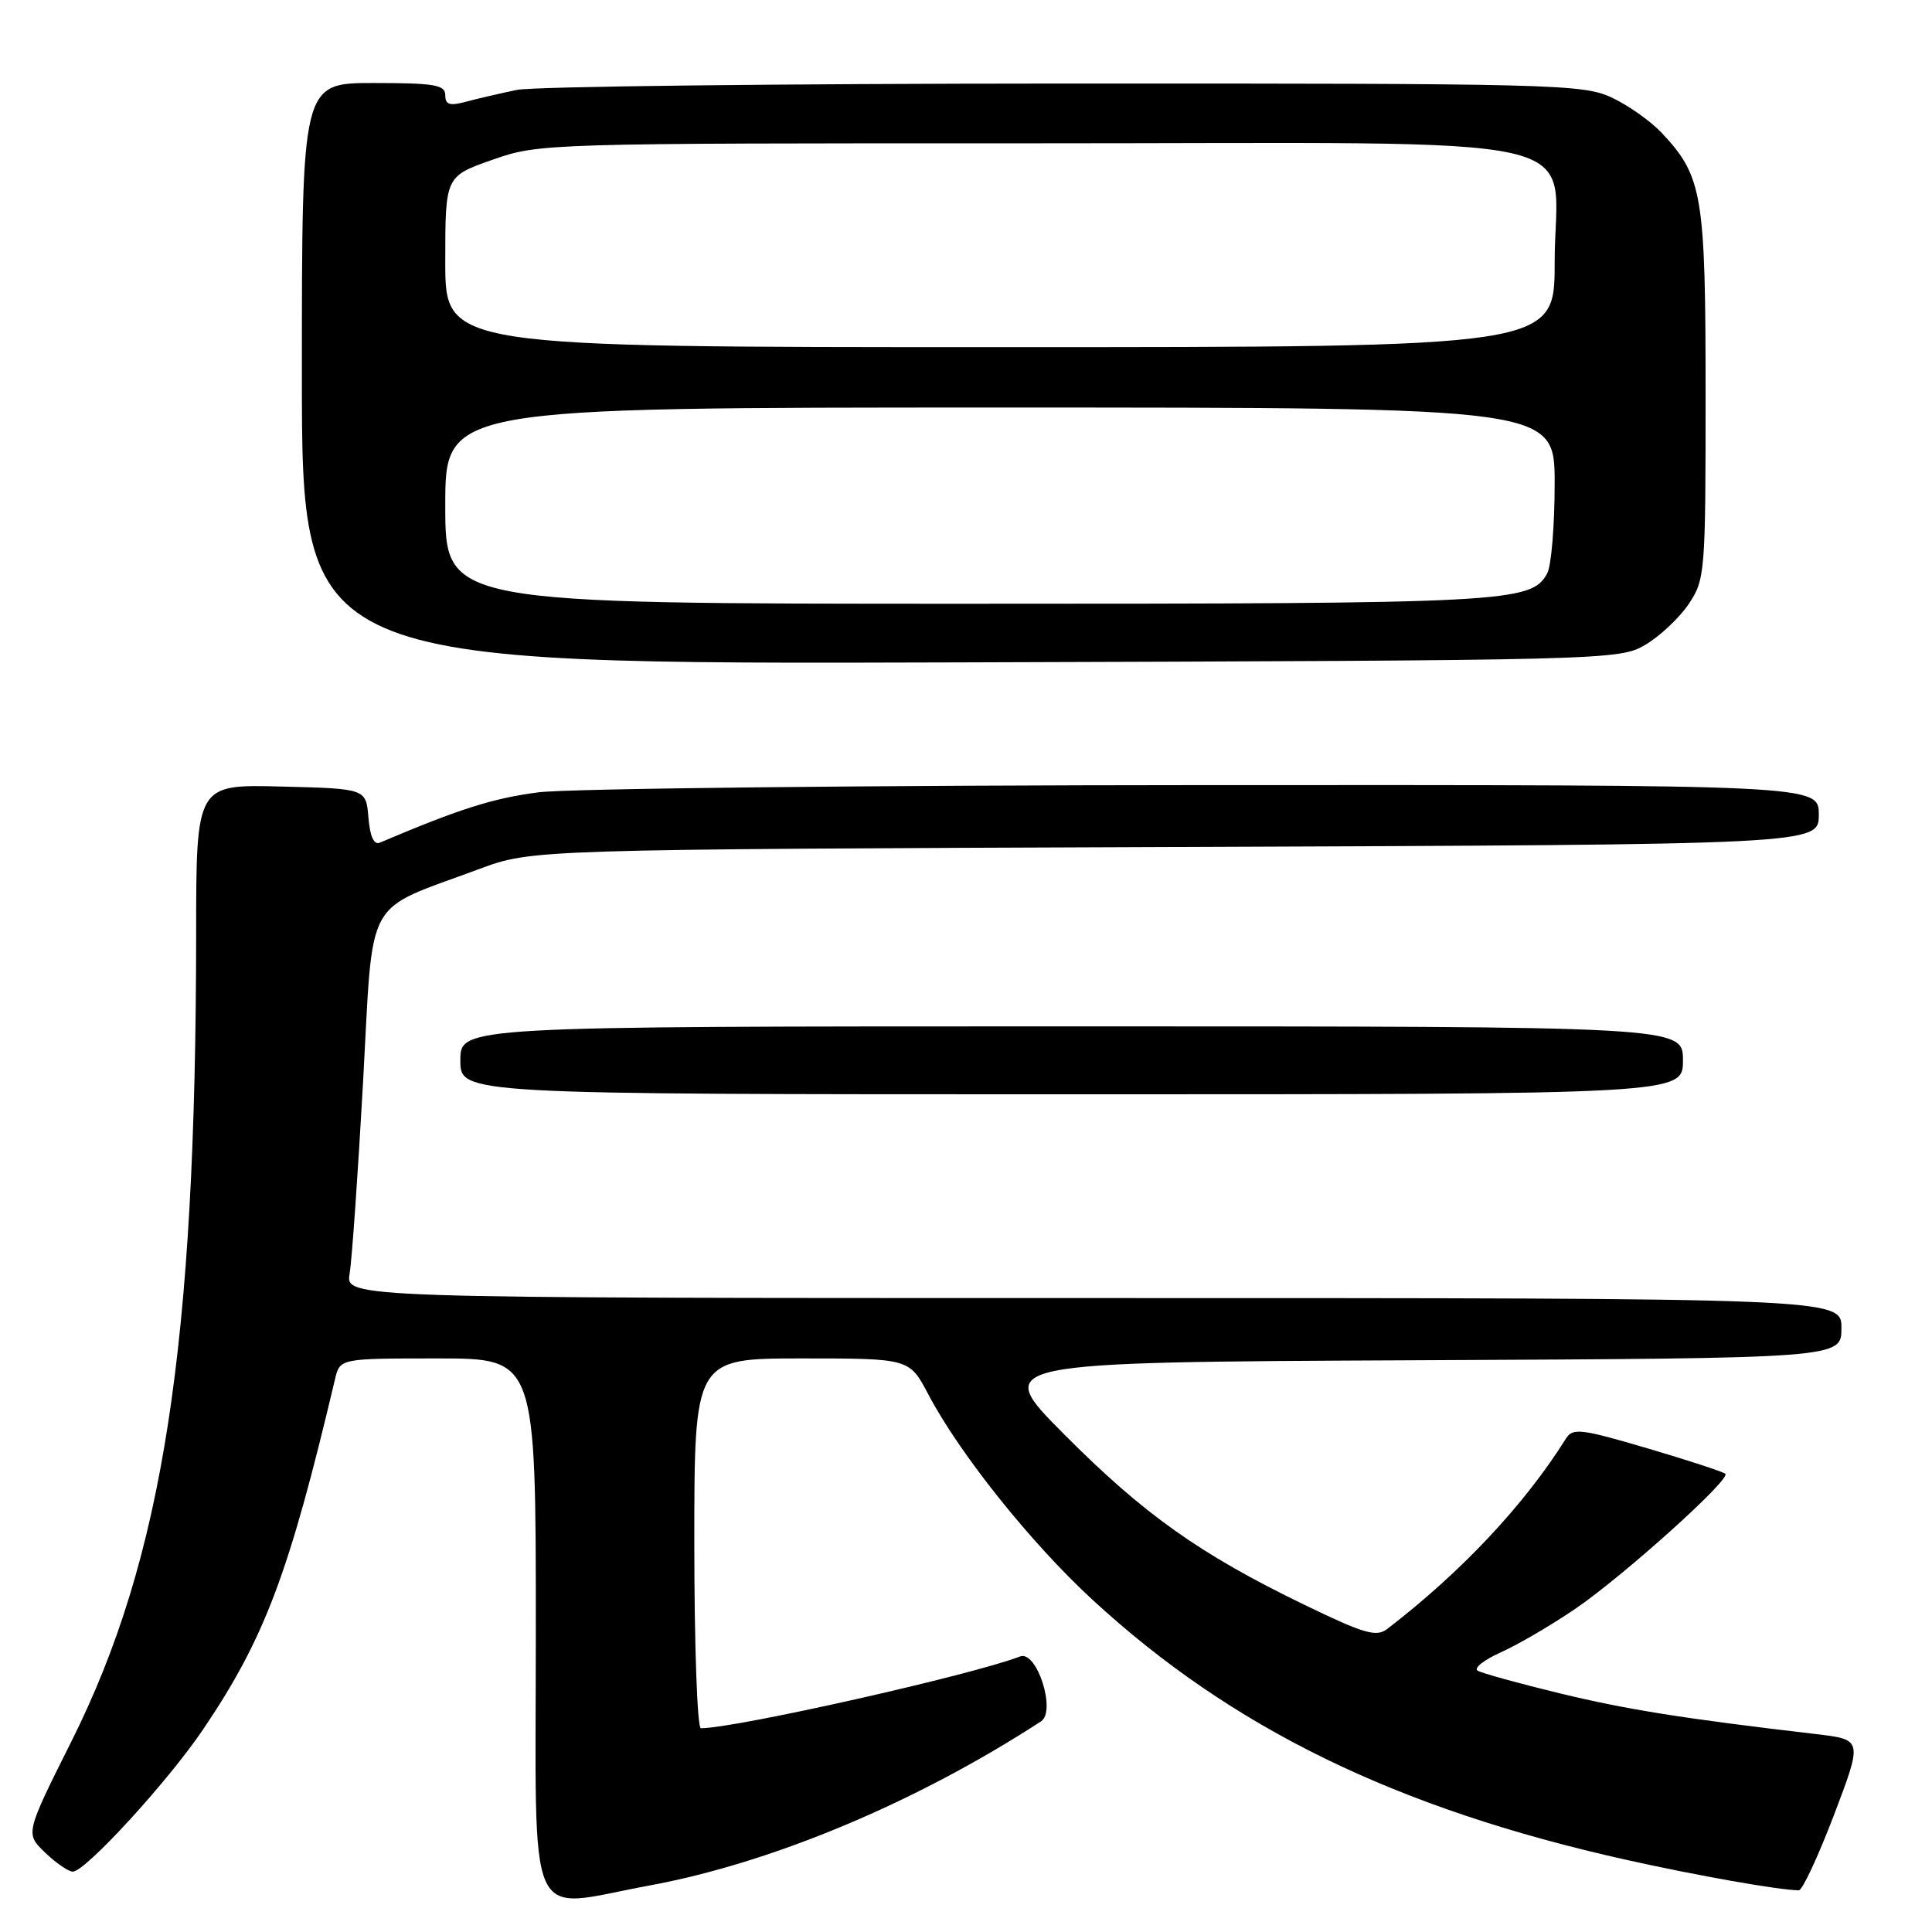 <?xml version="1.0" encoding="UTF-8" standalone="no"?>
<!DOCTYPE svg PUBLIC "-//W3C//DTD SVG 1.1//EN" "http://www.w3.org/Graphics/SVG/1.1/DTD/svg11.dtd" >
<svg xmlns="http://www.w3.org/2000/svg" xmlns:xlink="http://www.w3.org/1999/xlink" version="1.1" viewBox="0 0 256 256">
 <g >
 <path fill="currentColor"
d=" M 86.00 249.85 C 102.27 246.86 121.43 238.83 137.94 228.09 C 139.99 226.75 137.38 218.64 135.17 219.49 C 128.68 221.98 97.46 229.00 92.87 229.00 C 92.39 229.00 92.00 217.97 92.00 204.50 C 92.00 180.00 92.00 180.00 106.25 180.00 C 120.50 180.00 120.50 180.00 123.00 184.75 C 127.14 192.62 136.62 204.48 144.74 211.96 C 163.28 229.04 185.03 239.64 215.50 246.44 C 225.00 248.55 235.54 250.42 238.35 250.48 C 238.82 250.49 240.91 246.00 243.01 240.50 C 246.81 230.50 246.81 230.50 240.66 229.78 C 222.85 227.69 215.64 226.54 206.65 224.37 C 201.21 223.05 196.33 221.70 195.79 221.37 C 195.25 221.04 196.63 219.95 198.85 218.95 C 201.08 217.96 205.51 215.37 208.70 213.20 C 215.05 208.88 229.35 196.02 228.62 195.29 C 228.37 195.03 223.74 193.52 218.33 191.92 C 209.50 189.32 208.40 189.18 207.50 190.61 C 201.99 199.41 193.66 208.28 183.81 215.85 C 182.37 216.95 180.75 216.48 172.81 212.63 C 158.96 205.92 151.55 200.65 141.00 190.05 C 131.50 180.50 131.50 180.50 187.75 180.24 C 244.00 179.98 244.00 179.98 244.00 175.99 C 244.00 172.00 244.00 172.00 144.89 172.00 C 45.77 172.00 45.77 172.00 46.33 168.75 C 46.63 166.96 47.43 155.53 48.11 143.35 C 49.50 118.23 48.05 120.89 63.50 115.15 C 70.50 112.55 70.50 112.55 155.75 112.23 C 241.00 111.91 241.00 111.91 241.00 107.95 C 241.00 104.00 241.00 104.00 159.75 104.03 C 115.06 104.05 75.27 104.48 71.32 104.99 C 65.29 105.78 60.93 107.16 50.32 111.66 C 49.55 111.99 49.02 110.82 48.82 108.33 C 48.50 104.50 48.50 104.50 37.25 104.22 C 26.00 103.93 26.00 103.93 25.99 123.72 C 25.96 178.29 21.62 206.46 9.47 230.73 C 3.35 242.96 3.35 242.96 5.98 245.48 C 7.43 246.87 9.08 248.00 9.65 248.00 C 11.31 248.00 22.24 236.07 26.89 229.19 C 35.08 217.08 38.30 208.52 44.39 182.75 C 45.04 180.00 45.04 180.00 58.02 180.00 C 71.00 180.00 71.00 180.00 71.00 216.06 C 71.00 256.42 69.44 252.90 86.00 249.85 Z  M 223.00 140.50 C 223.00 136.00 223.00 136.00 142.00 136.00 C 61.00 136.00 61.00 136.00 61.00 140.50 C 61.00 145.00 61.00 145.00 142.00 145.00 C 223.00 145.00 223.00 145.00 223.00 140.50 Z  M 218.00 85.45 C 219.92 84.32 222.51 81.89 223.75 80.05 C 225.93 76.81 226.00 75.96 226.00 52.32 C 226.00 25.79 225.60 23.38 220.20 17.62 C 218.71 16.04 215.70 13.91 213.50 12.90 C 209.73 11.15 205.59 11.05 141.00 11.07 C 103.33 11.08 70.70 11.46 68.50 11.91 C 66.30 12.37 63.26 13.07 61.75 13.48 C 59.58 14.06 59.00 13.88 59.00 12.61 C 59.00 11.24 57.56 11.00 49.50 11.00 C 40.00 11.00 40.00 11.00 40.00 49.52 C 40.00 88.04 40.00 88.04 127.25 87.77 C 213.22 87.50 214.55 87.47 218.00 85.45 Z  M 59.00 67.00 C 59.00 54.00 59.00 54.00 132.50 54.00 C 206.00 54.00 206.00 54.00 206.00 64.07 C 206.00 69.60 205.56 74.95 205.02 75.96 C 202.94 79.84 199.91 80.00 128.35 80.00 C 59.00 80.00 59.00 80.00 59.00 67.00 Z  M 59.00 34.68 C 59.00 23.37 59.00 23.37 65.25 21.17 C 71.44 19.00 72.12 18.98 136.58 18.99 C 213.90 19.00 206.00 17.20 206.00 34.81 C 206.00 46.00 206.00 46.00 132.50 46.00 C 59.00 46.00 59.00 46.00 59.00 34.68 Z "/>
</g>
</svg>